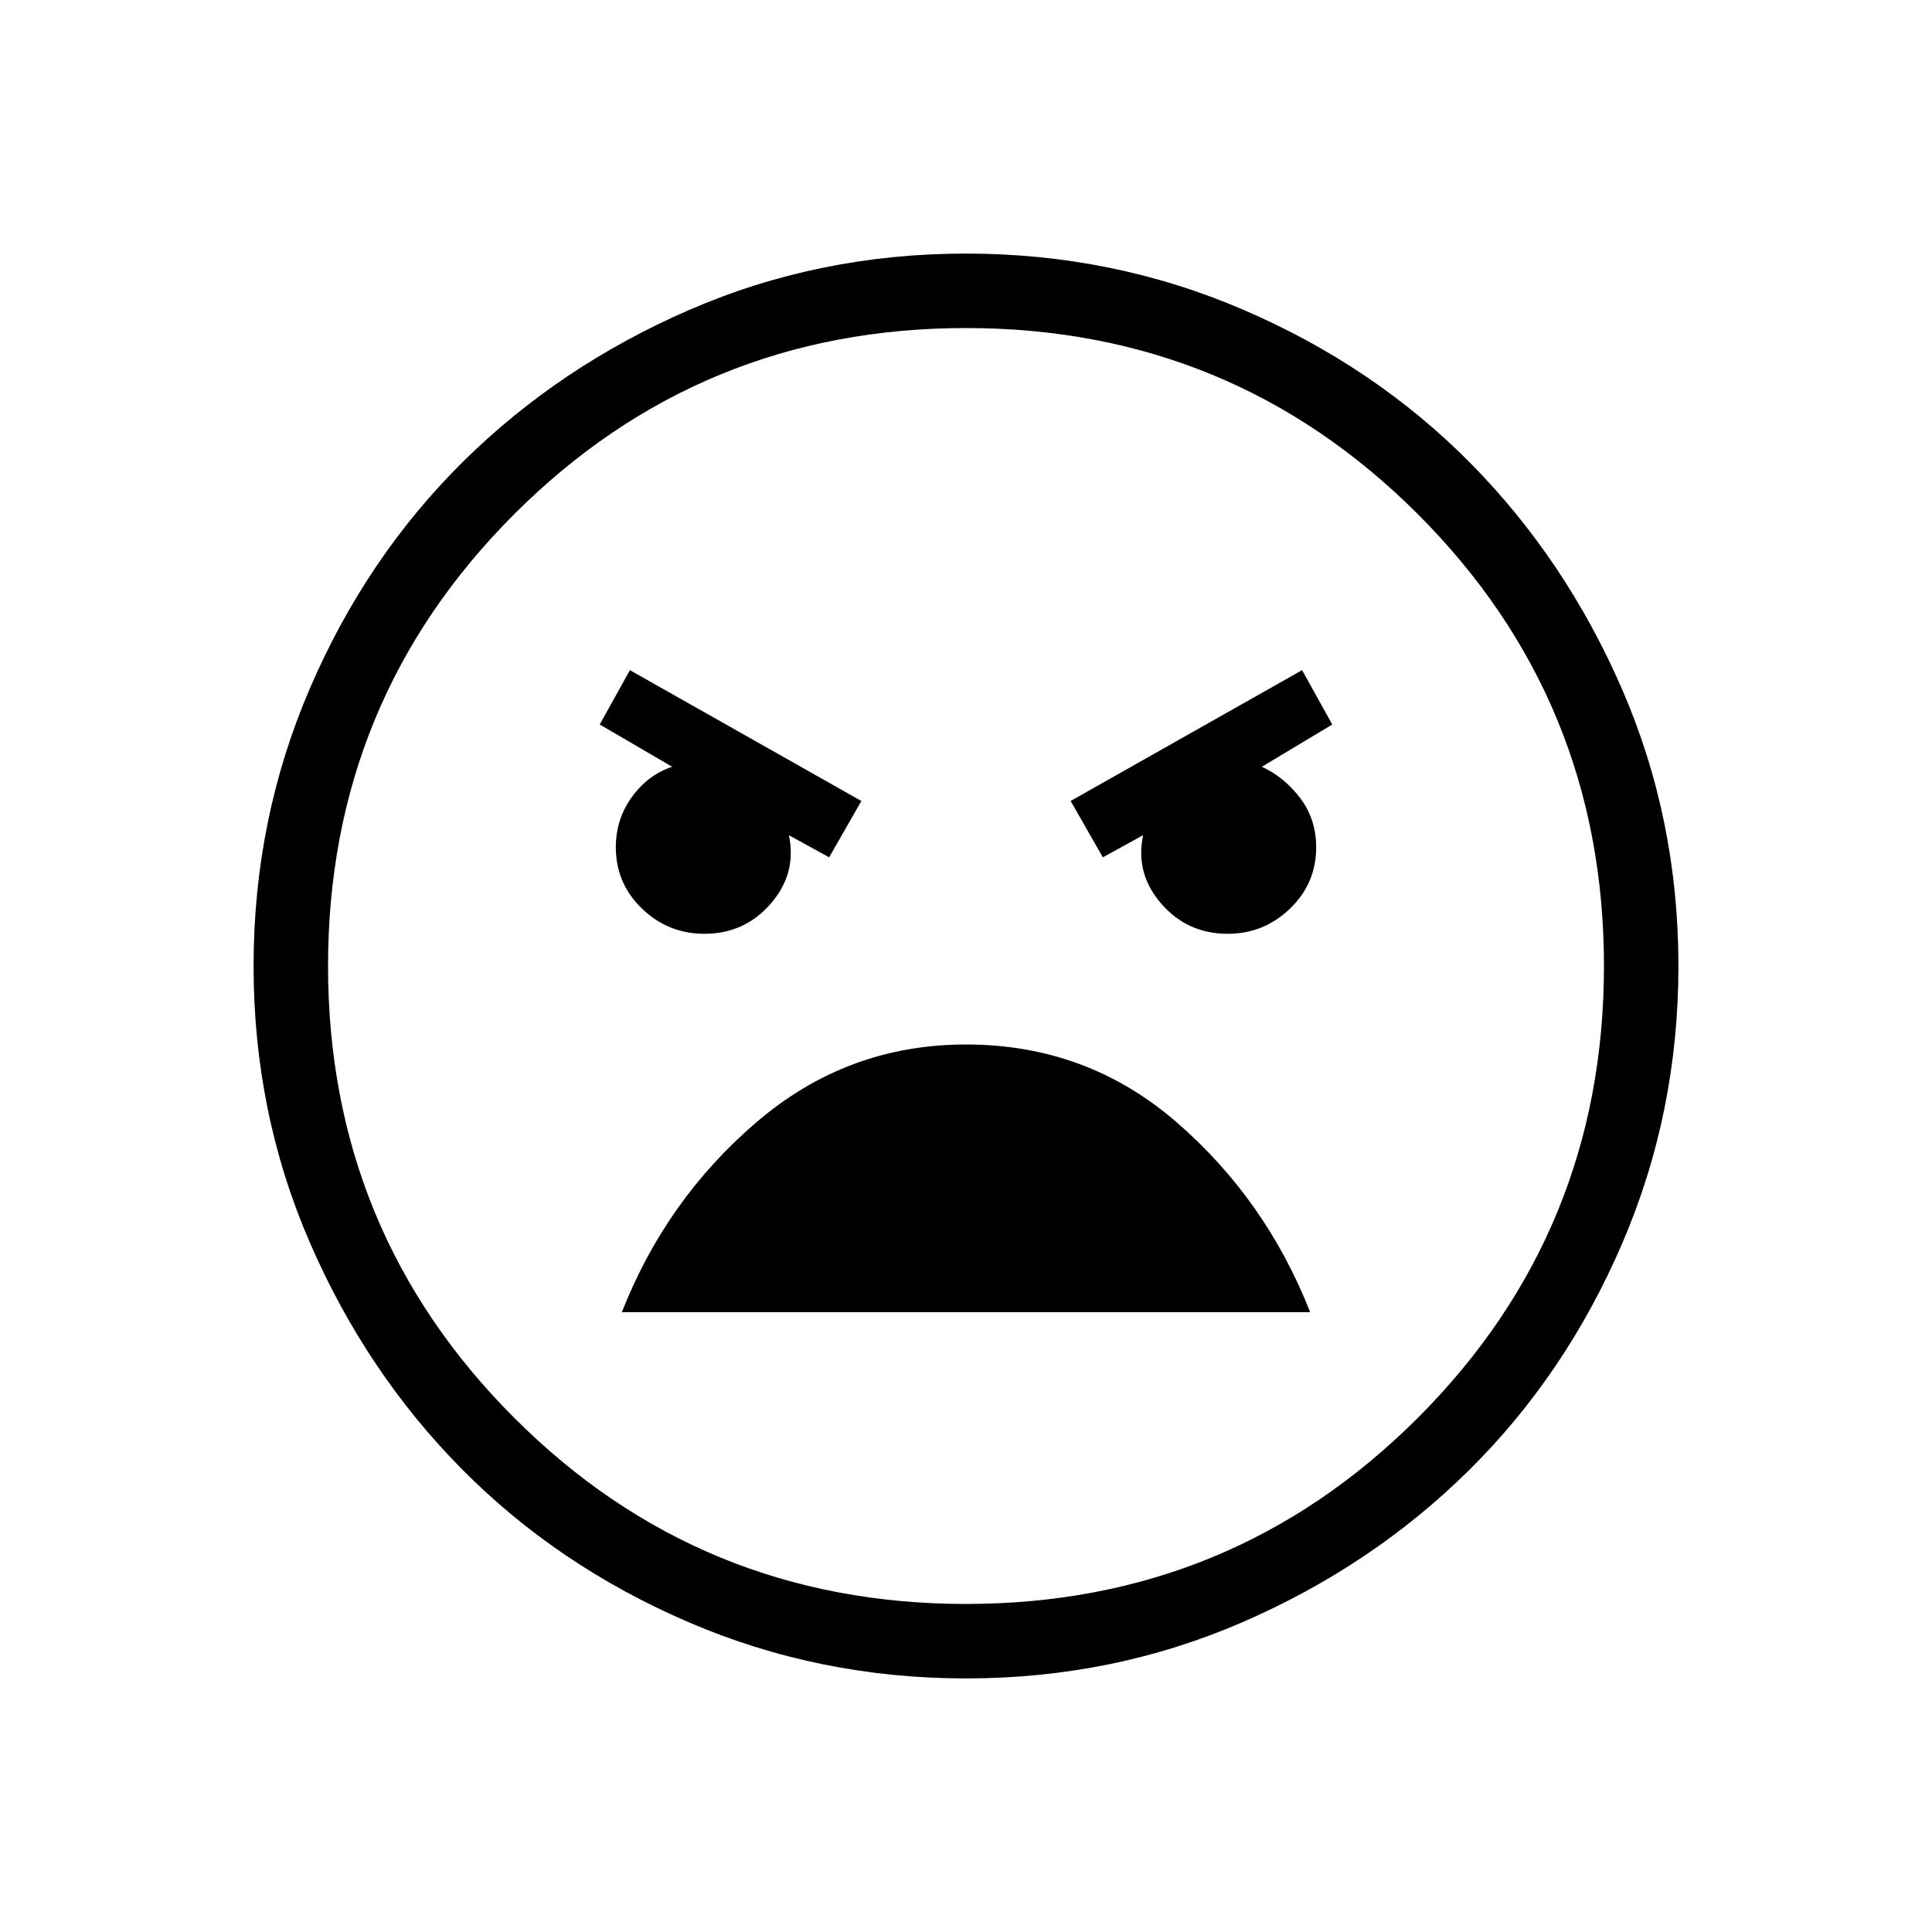<svg xmlns="http://www.w3.org/2000/svg" height="24" width="24"><path d="M12 20.85Q10.175 20.85 8.55 20.15Q6.925 19.45 5.738 18.25Q4.55 17.05 3.85 15.438Q3.15 13.825 3.15 12Q3.15 10.175 3.85 8.55Q4.55 6.925 5.75 5.737Q6.95 4.55 8.562 3.85Q10.175 3.15 12 3.15Q13.825 3.15 15.45 3.85Q17.075 4.55 18.263 5.75Q19.45 6.95 20.15 8.562Q20.85 10.175 20.85 12Q20.85 13.825 20.15 15.45Q19.45 17.075 18.25 18.262Q17.05 19.45 15.438 20.15Q13.825 20.85 12 20.85ZM12 19.925Q15.3 19.925 17.613 17.613Q19.925 15.3 19.925 12Q19.925 8.7 17.613 6.387Q15.3 4.075 12 4.075Q8.7 4.075 6.388 6.387Q4.075 8.7 4.075 12Q4.075 15.3 6.388 17.613Q8.7 19.925 12 19.925ZM13.7 10.65 14.2 10.375Q14.1 10.85 14.425 11.225Q14.75 11.6 15.25 11.6Q15.7 11.6 16.025 11.287Q16.35 10.975 16.35 10.525Q16.35 10.175 16.15 9.912Q15.95 9.65 15.675 9.525L16.55 9L16.175 8.325L13.3 9.95ZM10.3 10.65 10.7 9.95 7.825 8.325 7.45 9 8.35 9.525Q8.05 9.625 7.85 9.9Q7.65 10.175 7.65 10.525Q7.65 10.975 7.975 11.287Q8.3 11.6 8.75 11.6Q9.25 11.6 9.575 11.225Q9.9 10.85 9.8 10.375ZM12 12.975Q10.525 12.975 9.4 13.938Q8.275 14.9 7.725 16.3H16.275Q15.725 14.9 14.613 13.938Q13.5 12.975 12 12.975ZM12 12Q12 12 12 12Q12 12 12 12Q12 12 12 12Q12 12 12 12Q12 12 12 12Q12 12 12 12Q12 12 12 12Q12 12 12 12Z"/></svg>